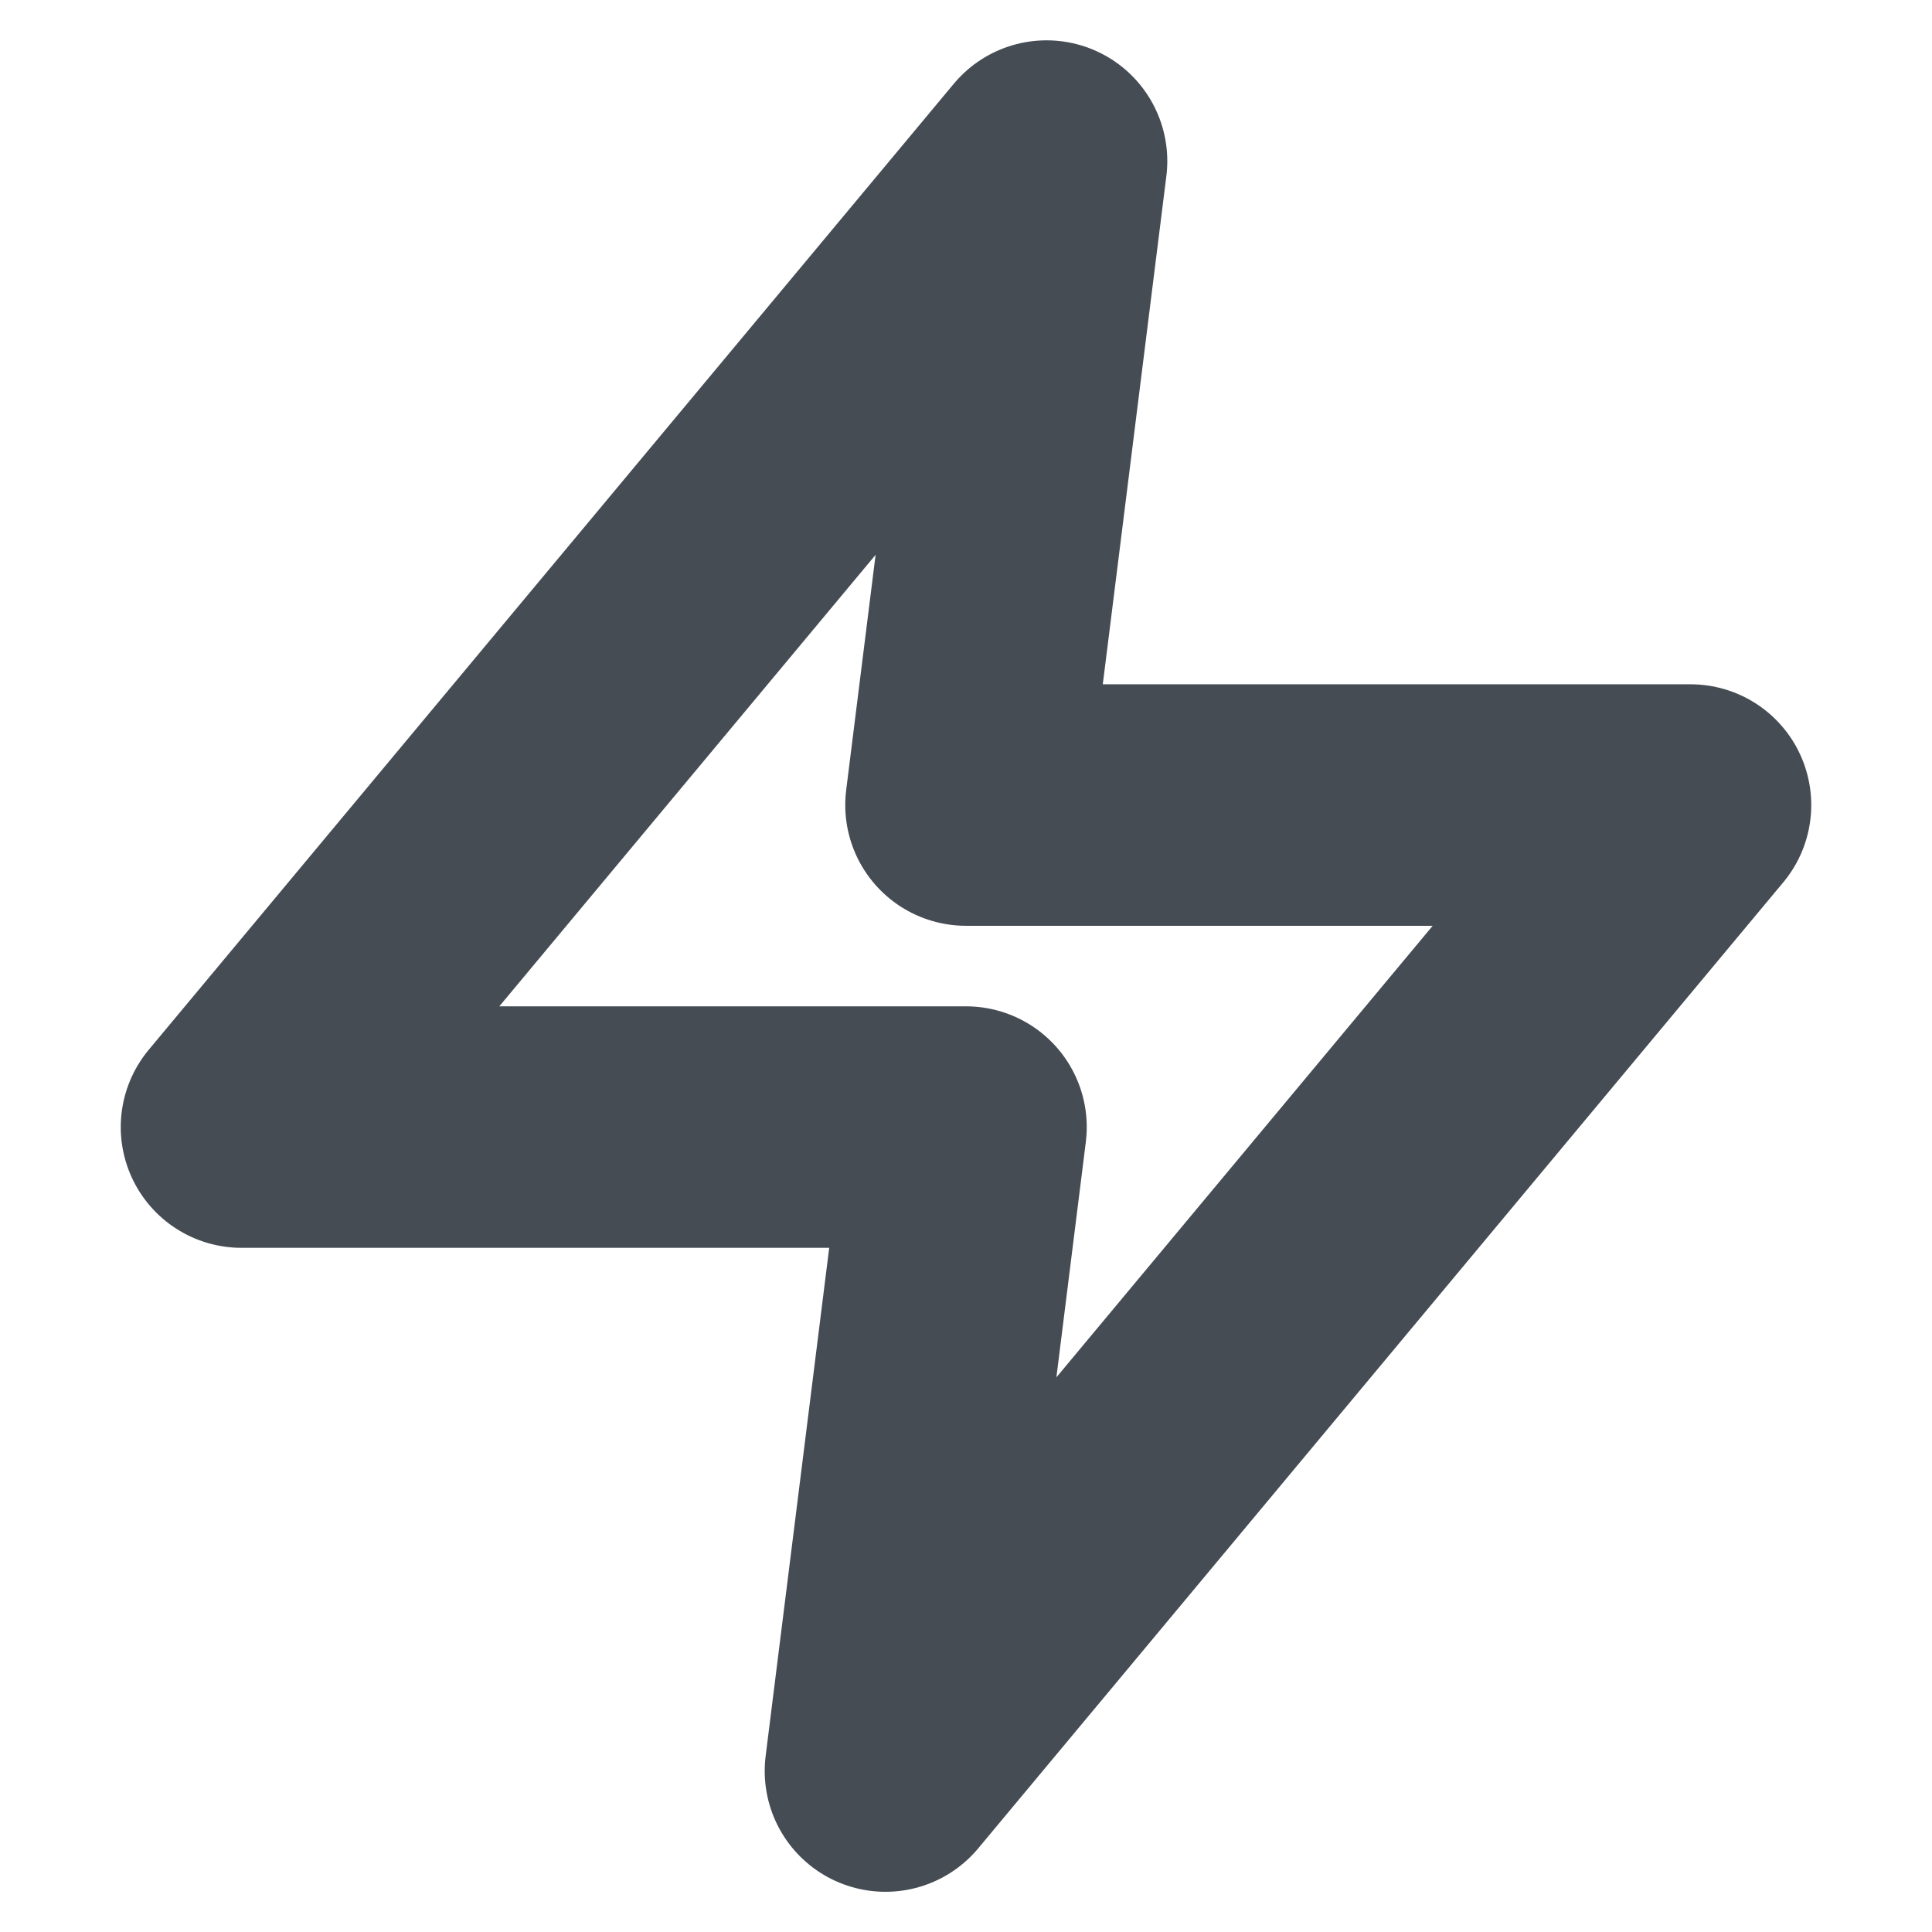 <svg width="16" height="16" viewBox="0 0 16 16" fill="none" xmlns="http://www.w3.org/2000/svg">
<path d="M8.667 1.334L2 9.334H8L7.333 14.667L14 6.667H8L8.667 1.334Z" stroke="#454C54" stroke-width="2" stroke-linecap="round" stroke-linejoin="round"/>
</svg>
